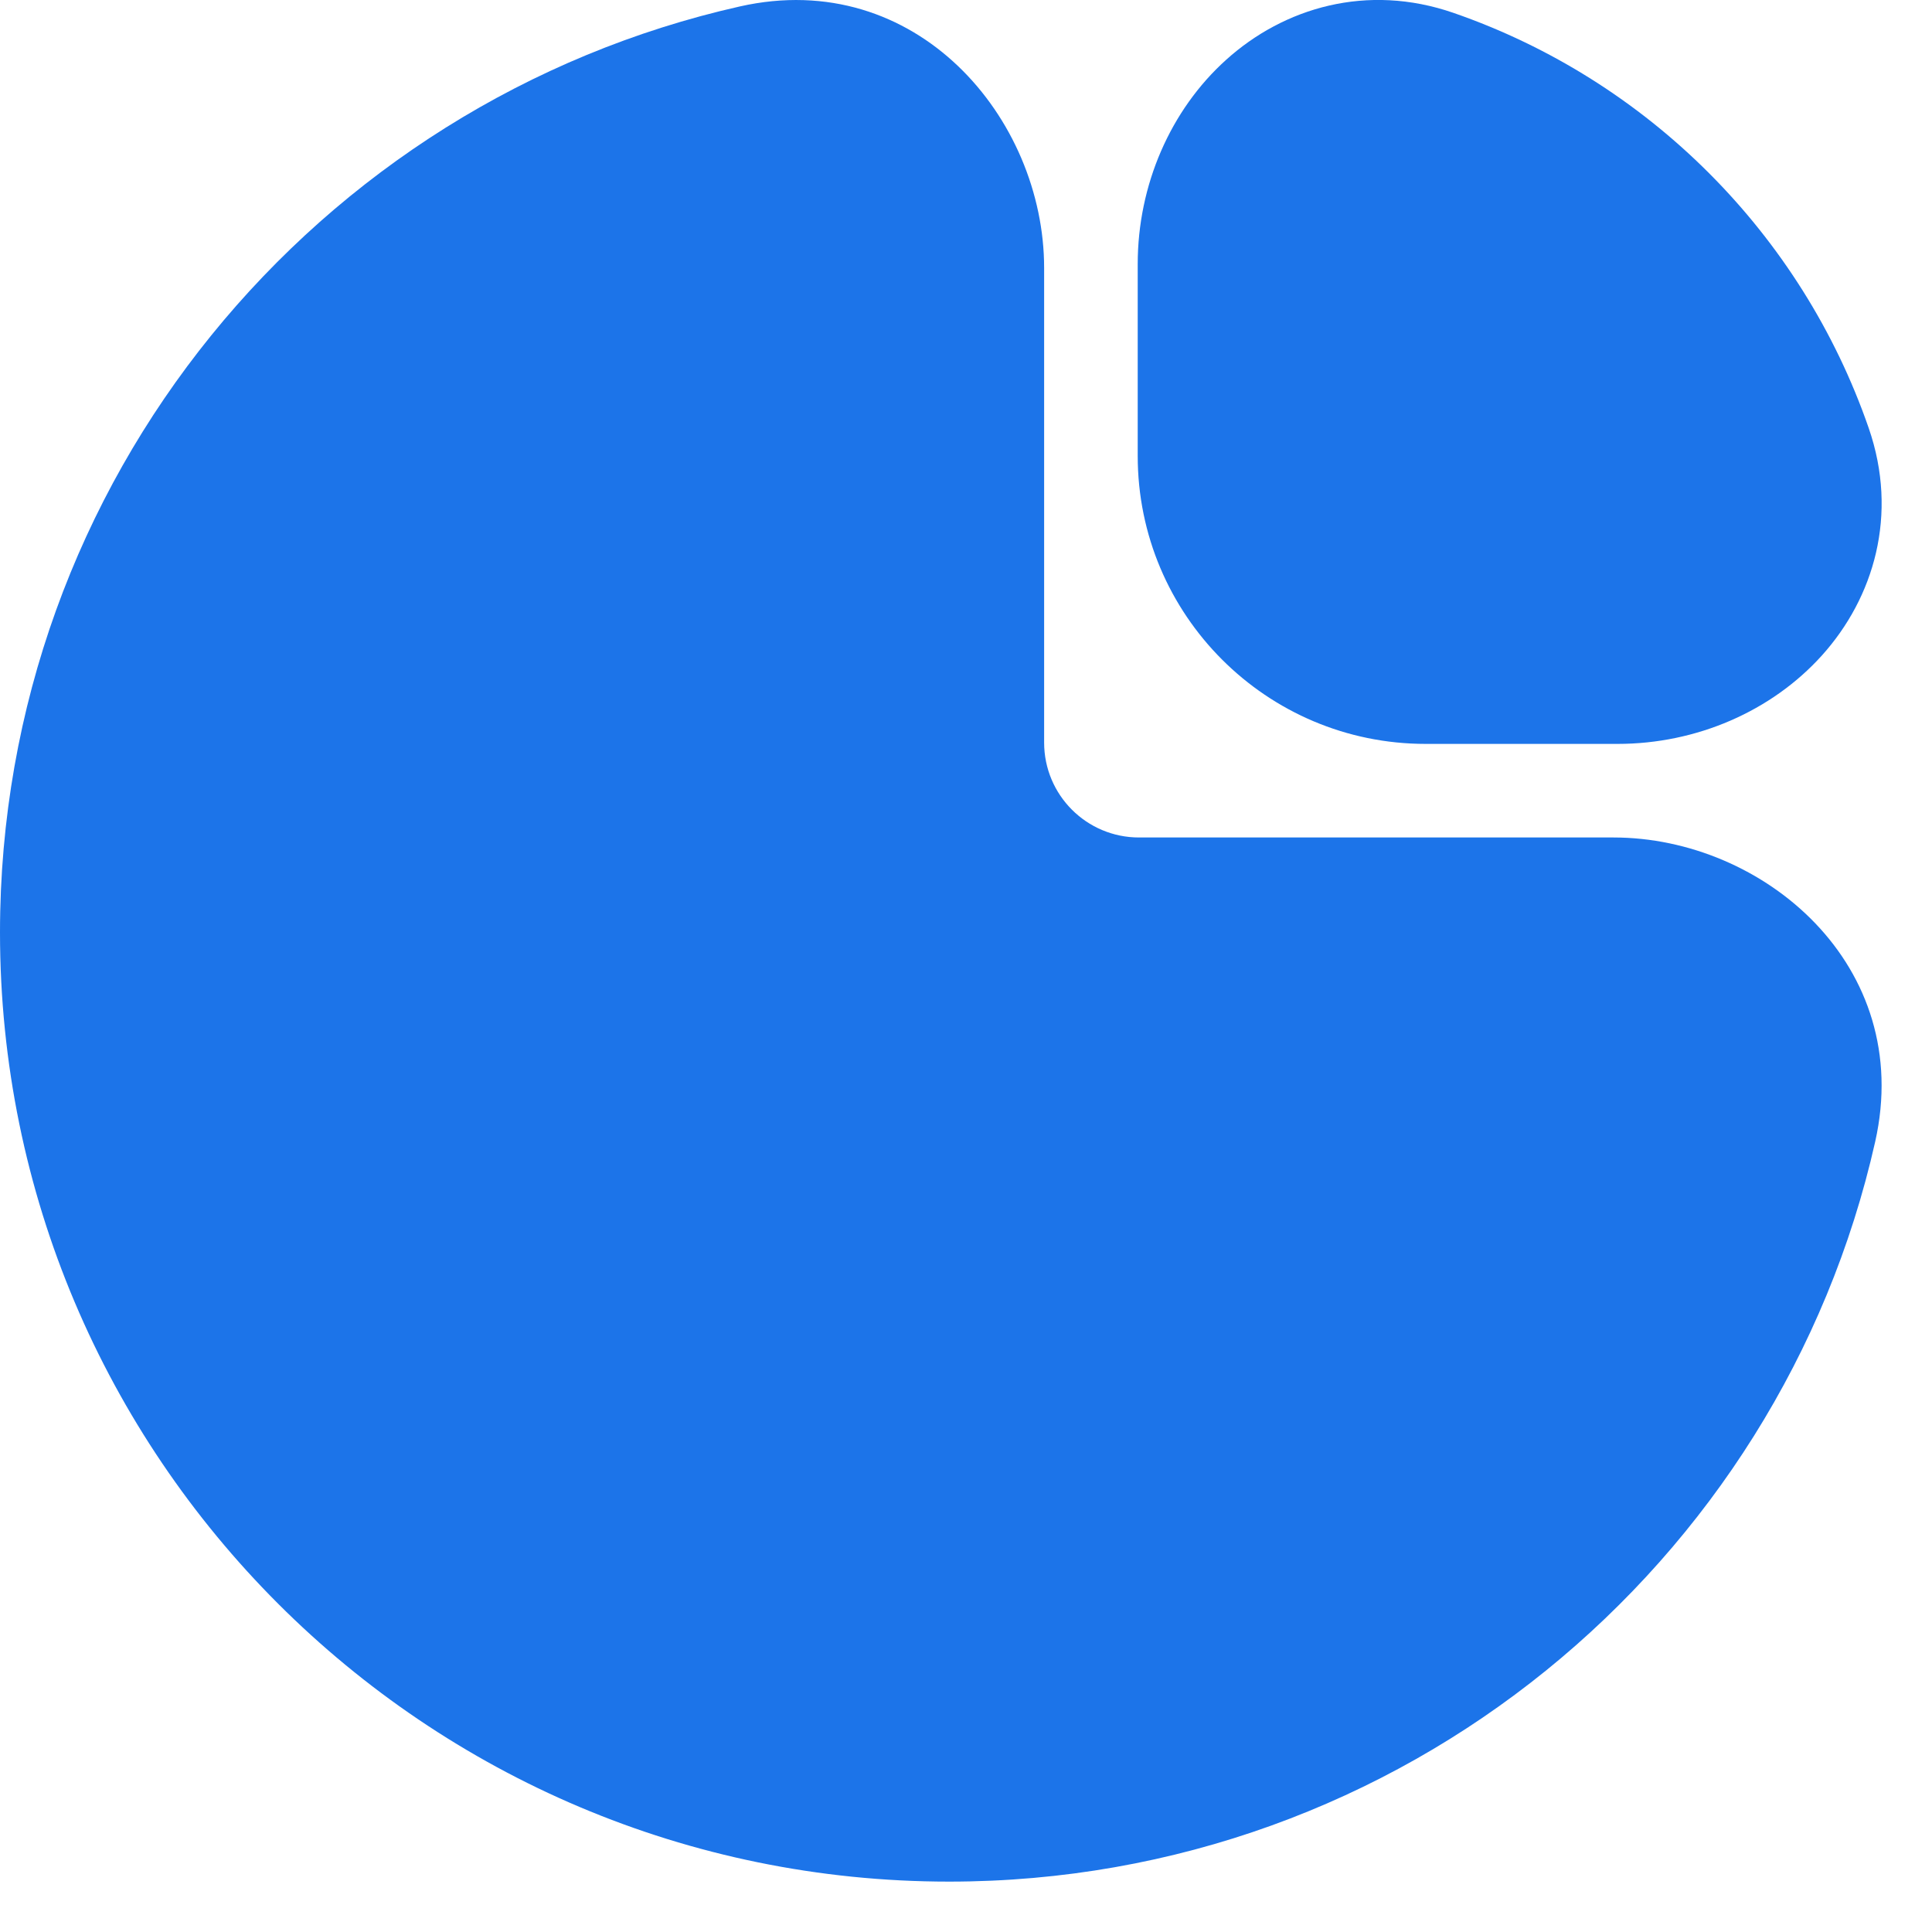 <svg width="25" height="25" viewBox="0 0 25 25" fill="none" xmlns="http://www.w3.org/2000/svg">
<path fill-rule="evenodd" clip-rule="evenodd" d="M9.575 0.083C11.856 -0.43 13.511 1.53 13.511 3.468V9.609C13.511 10.287 14.06 10.837 14.739 10.837H20.88C22.818 10.837 24.778 12.492 24.265 14.773C23.032 20.253 18.137 24.348 12.282 24.348C5.499 24.348 0 18.849 0 12.066C0 6.211 4.095 1.316 9.575 0.083Z" fill="#1C74E9"/>
<path fill-rule="evenodd" clip-rule="evenodd" d="M23.575 8.482C22.924 9.204 21.952 9.626 20.932 9.626H18.448C16.39 9.626 14.722 7.958 14.722 5.9V3.416C14.722 2.397 15.144 1.424 15.866 0.774C16.613 0.1 17.689 -0.221 18.809 0.167C21.323 1.038 23.311 3.026 24.181 5.539C24.569 6.66 24.248 7.735 23.575 8.482Z" fill="#1C74E9"/>
</svg>
